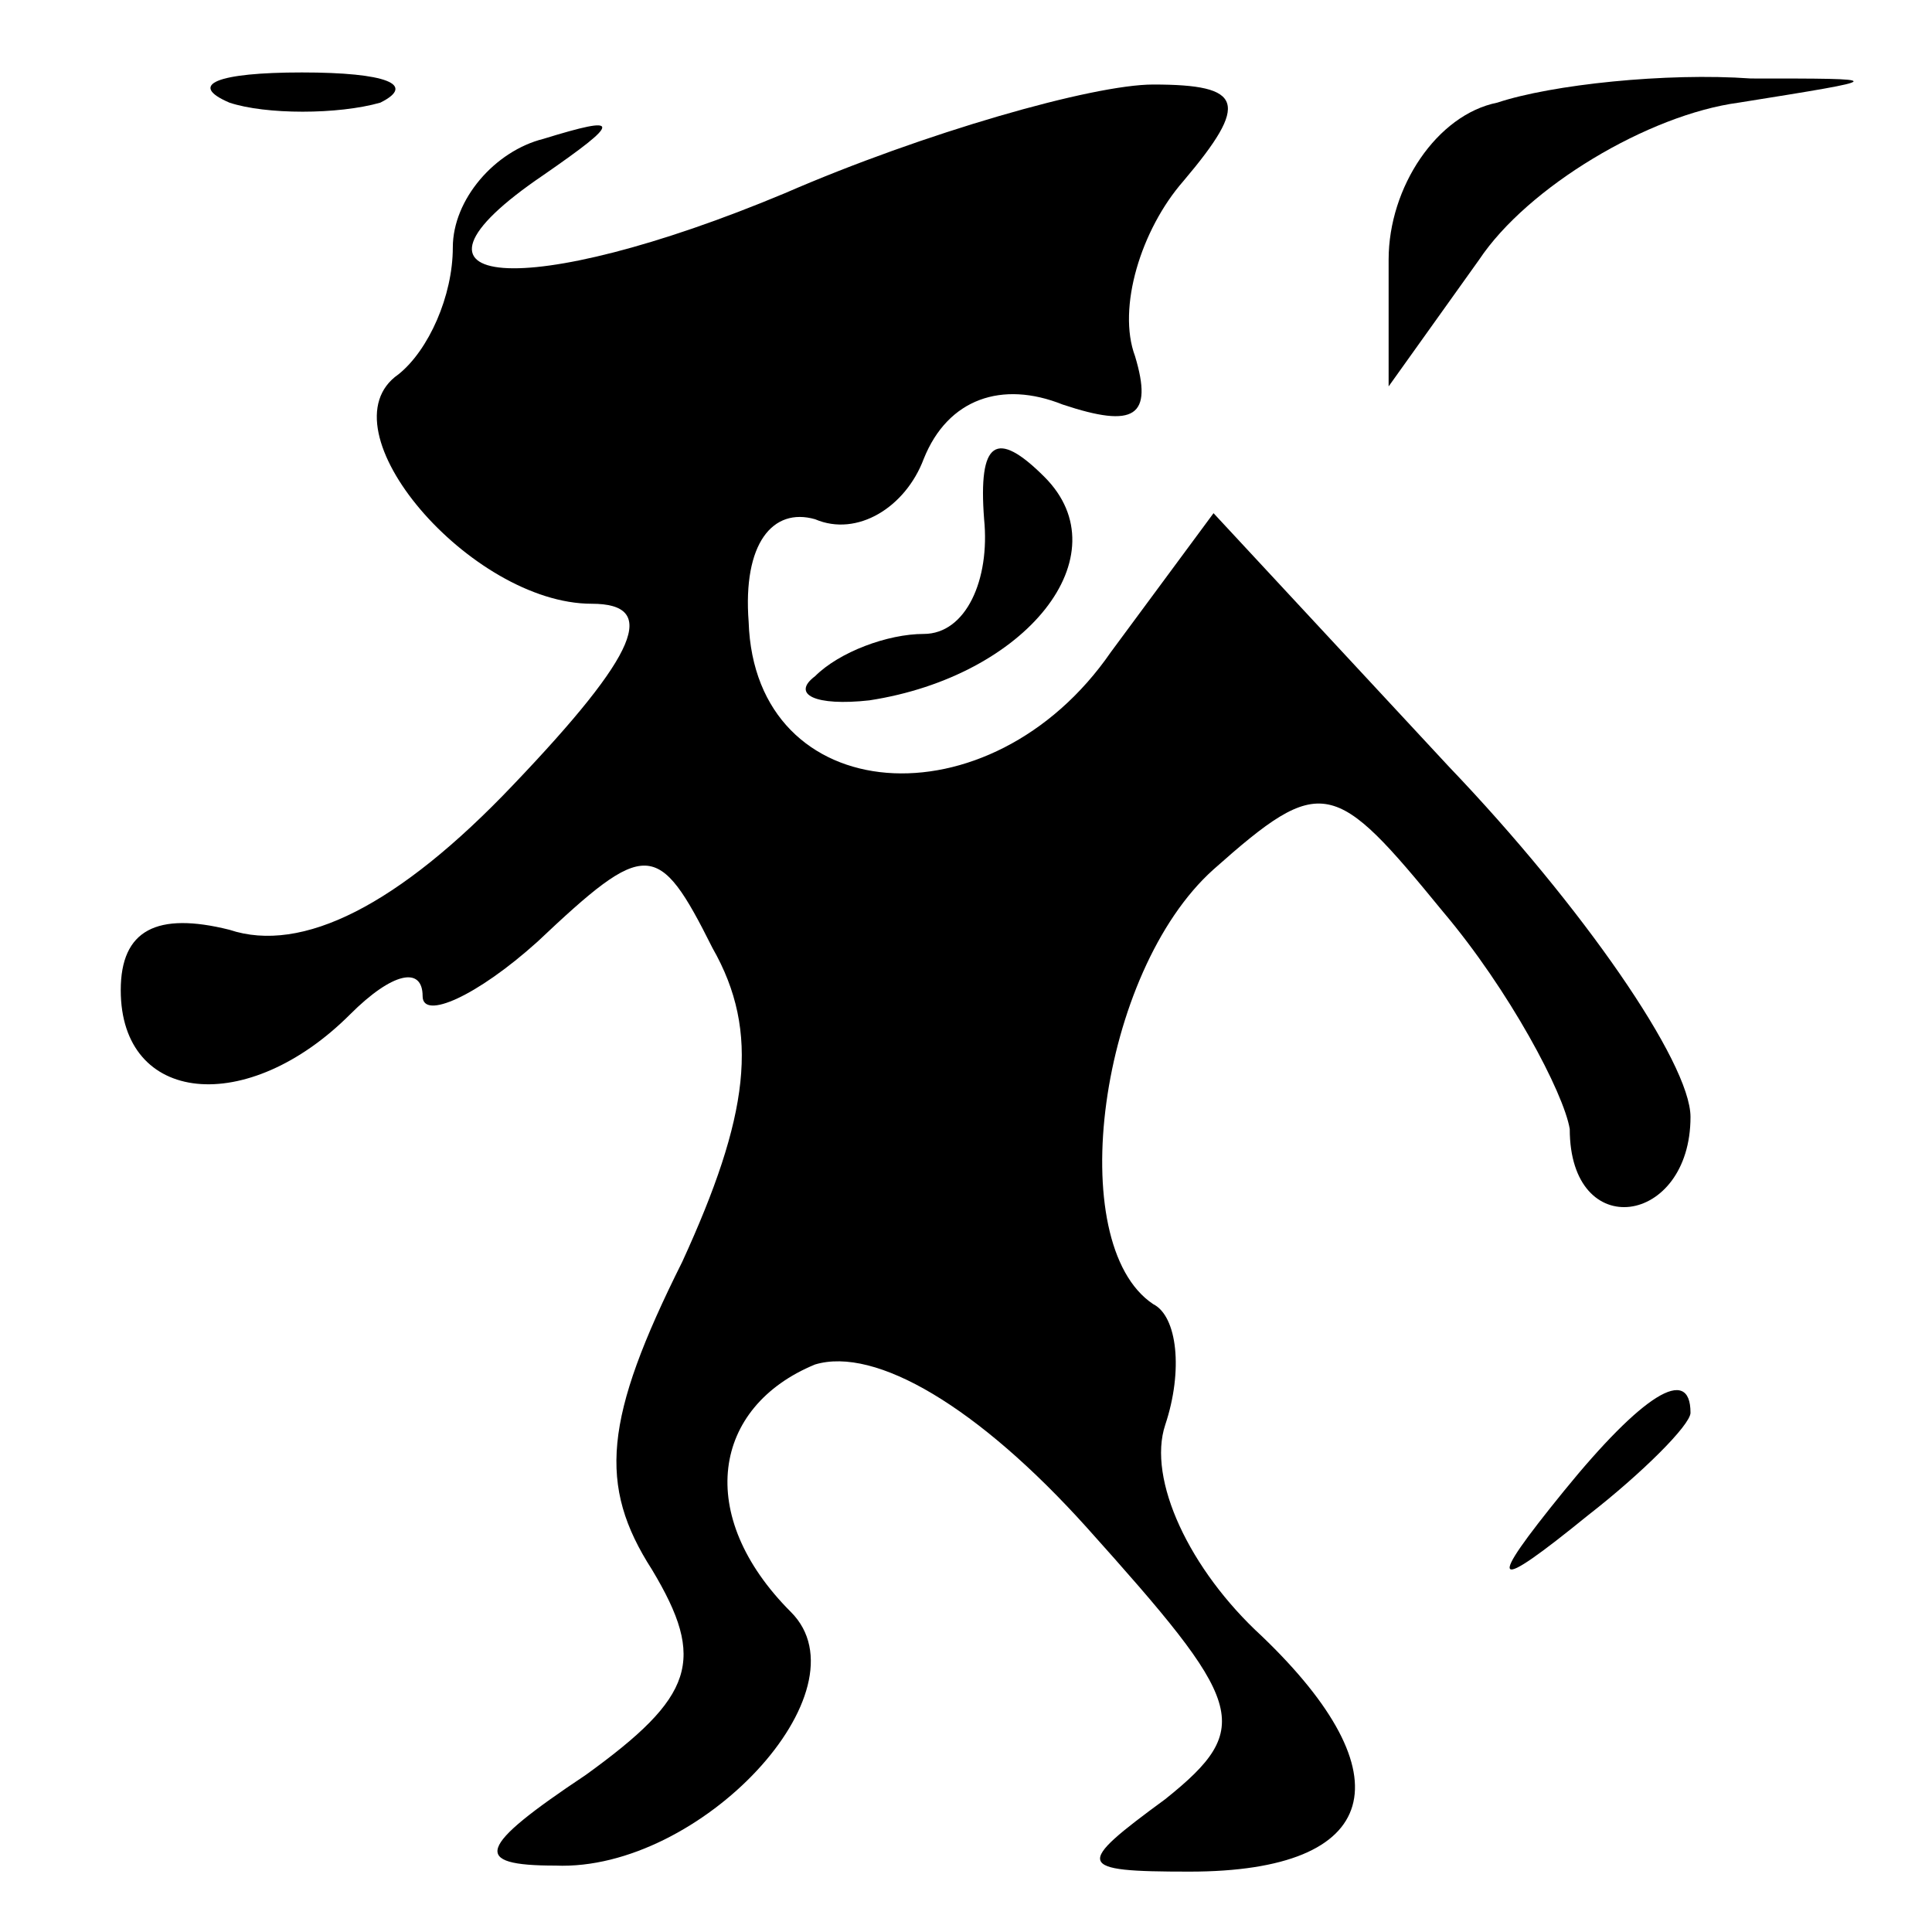 <?xml version="1.0" standalone="no"?>
<!DOCTYPE svg PUBLIC "-//W3C//DTD SVG 20010904//EN"
 "http://www.w3.org/TR/2001/REC-SVG-20010904/DTD/svg10.dtd">
<svg version="1.0" xmlns="http://www.w3.org/2000/svg"
 width="32pt" height="32pt" viewBox="0 0 32 32"
 preserveAspectRatio="xMidYMid meet">
<g transform="translate(0,32) scale(0.1,-0.1)"
fill="#000000" stroke="none">
<path fill="#000000" stroke="none" d="M38 303 c6 -2 18 -2 25 0 6 3 1 5 -13
5 -14 0 -19 -2 -12 -5z"/>
<path fill="#000000" stroke="none" d="M130 288 c-43 -18 -68 -16 -40 3 13 9
13 10 0 6 -8 -2 -15 -10 -15 -18 0 -8 -4 -17 -9 -21 -13 -9 12 -38 32 -38 11
0 8 -8 -13 -30 -19 -20 -35 -28 -47 -24 -12 3 -18 0 -18 -10 0 -19 21 -21 38
-4 7 7 12 8 12 3 0 -4 9 0 19 9 18 17 20 17 29 -1 8 -14 6 -28 -5 -52 -13 -26
-14 -37 -5 -51 9 -15 7 -21 -11 -34 -18 -12 -19 -15 -5 -15 24 -1 52 29 39 42
-16 16 -13 34 4 41 10 3 27 -7 45 -27 26 -29 28 -33 13 -45 -15 -11 -15 -12 4
-12 32 0 36 16 12 39 -12 11 -19 26 -16 35 3 9 2 18 -2 20 -15 10 -9 55 10 72
18 16 20 15 38 -7 11 -13 20 -30 21 -36 0 -19 20 -16 20 2 0 9 -18 35 -40 58
l-39 42 -17 -23 c-20 -29 -59 -26 -60 5 -1 13 4 19 11 17 7 -3 15 2 18 10 4
10 13 13 23 9 12 -4 15 -2 12 8 -3 8 1 21 8 29 11 13 10 16 -5 16 -10 0 -38
-8 -61 -18z"/>
<path fill="#000000" stroke="none" d="M248 303 c-10 -2 -18 -14 -18 -26 l0
-21 15 21 c8 12 28 24 43 26 25 4 25 4 2 4 -14 1 -33 -1 -42 -4z"/>
<path fill="#000000" stroke="none" d="M163 234 c1 -10 -3 -19 -10 -19 -6 0
-14 -3 -18 -7 -4 -3 0 -5 9 -4 26 4 42 24 29 37 -8 8 -11 6 -10 -7z"/>
<path fill="#000000" stroke="none" d="M259 73 c-13 -16 -12 -17 4 -4 9 7 17
15 17 17 0 8 -8 3 -21 -13z"/>
</g>
</svg>
